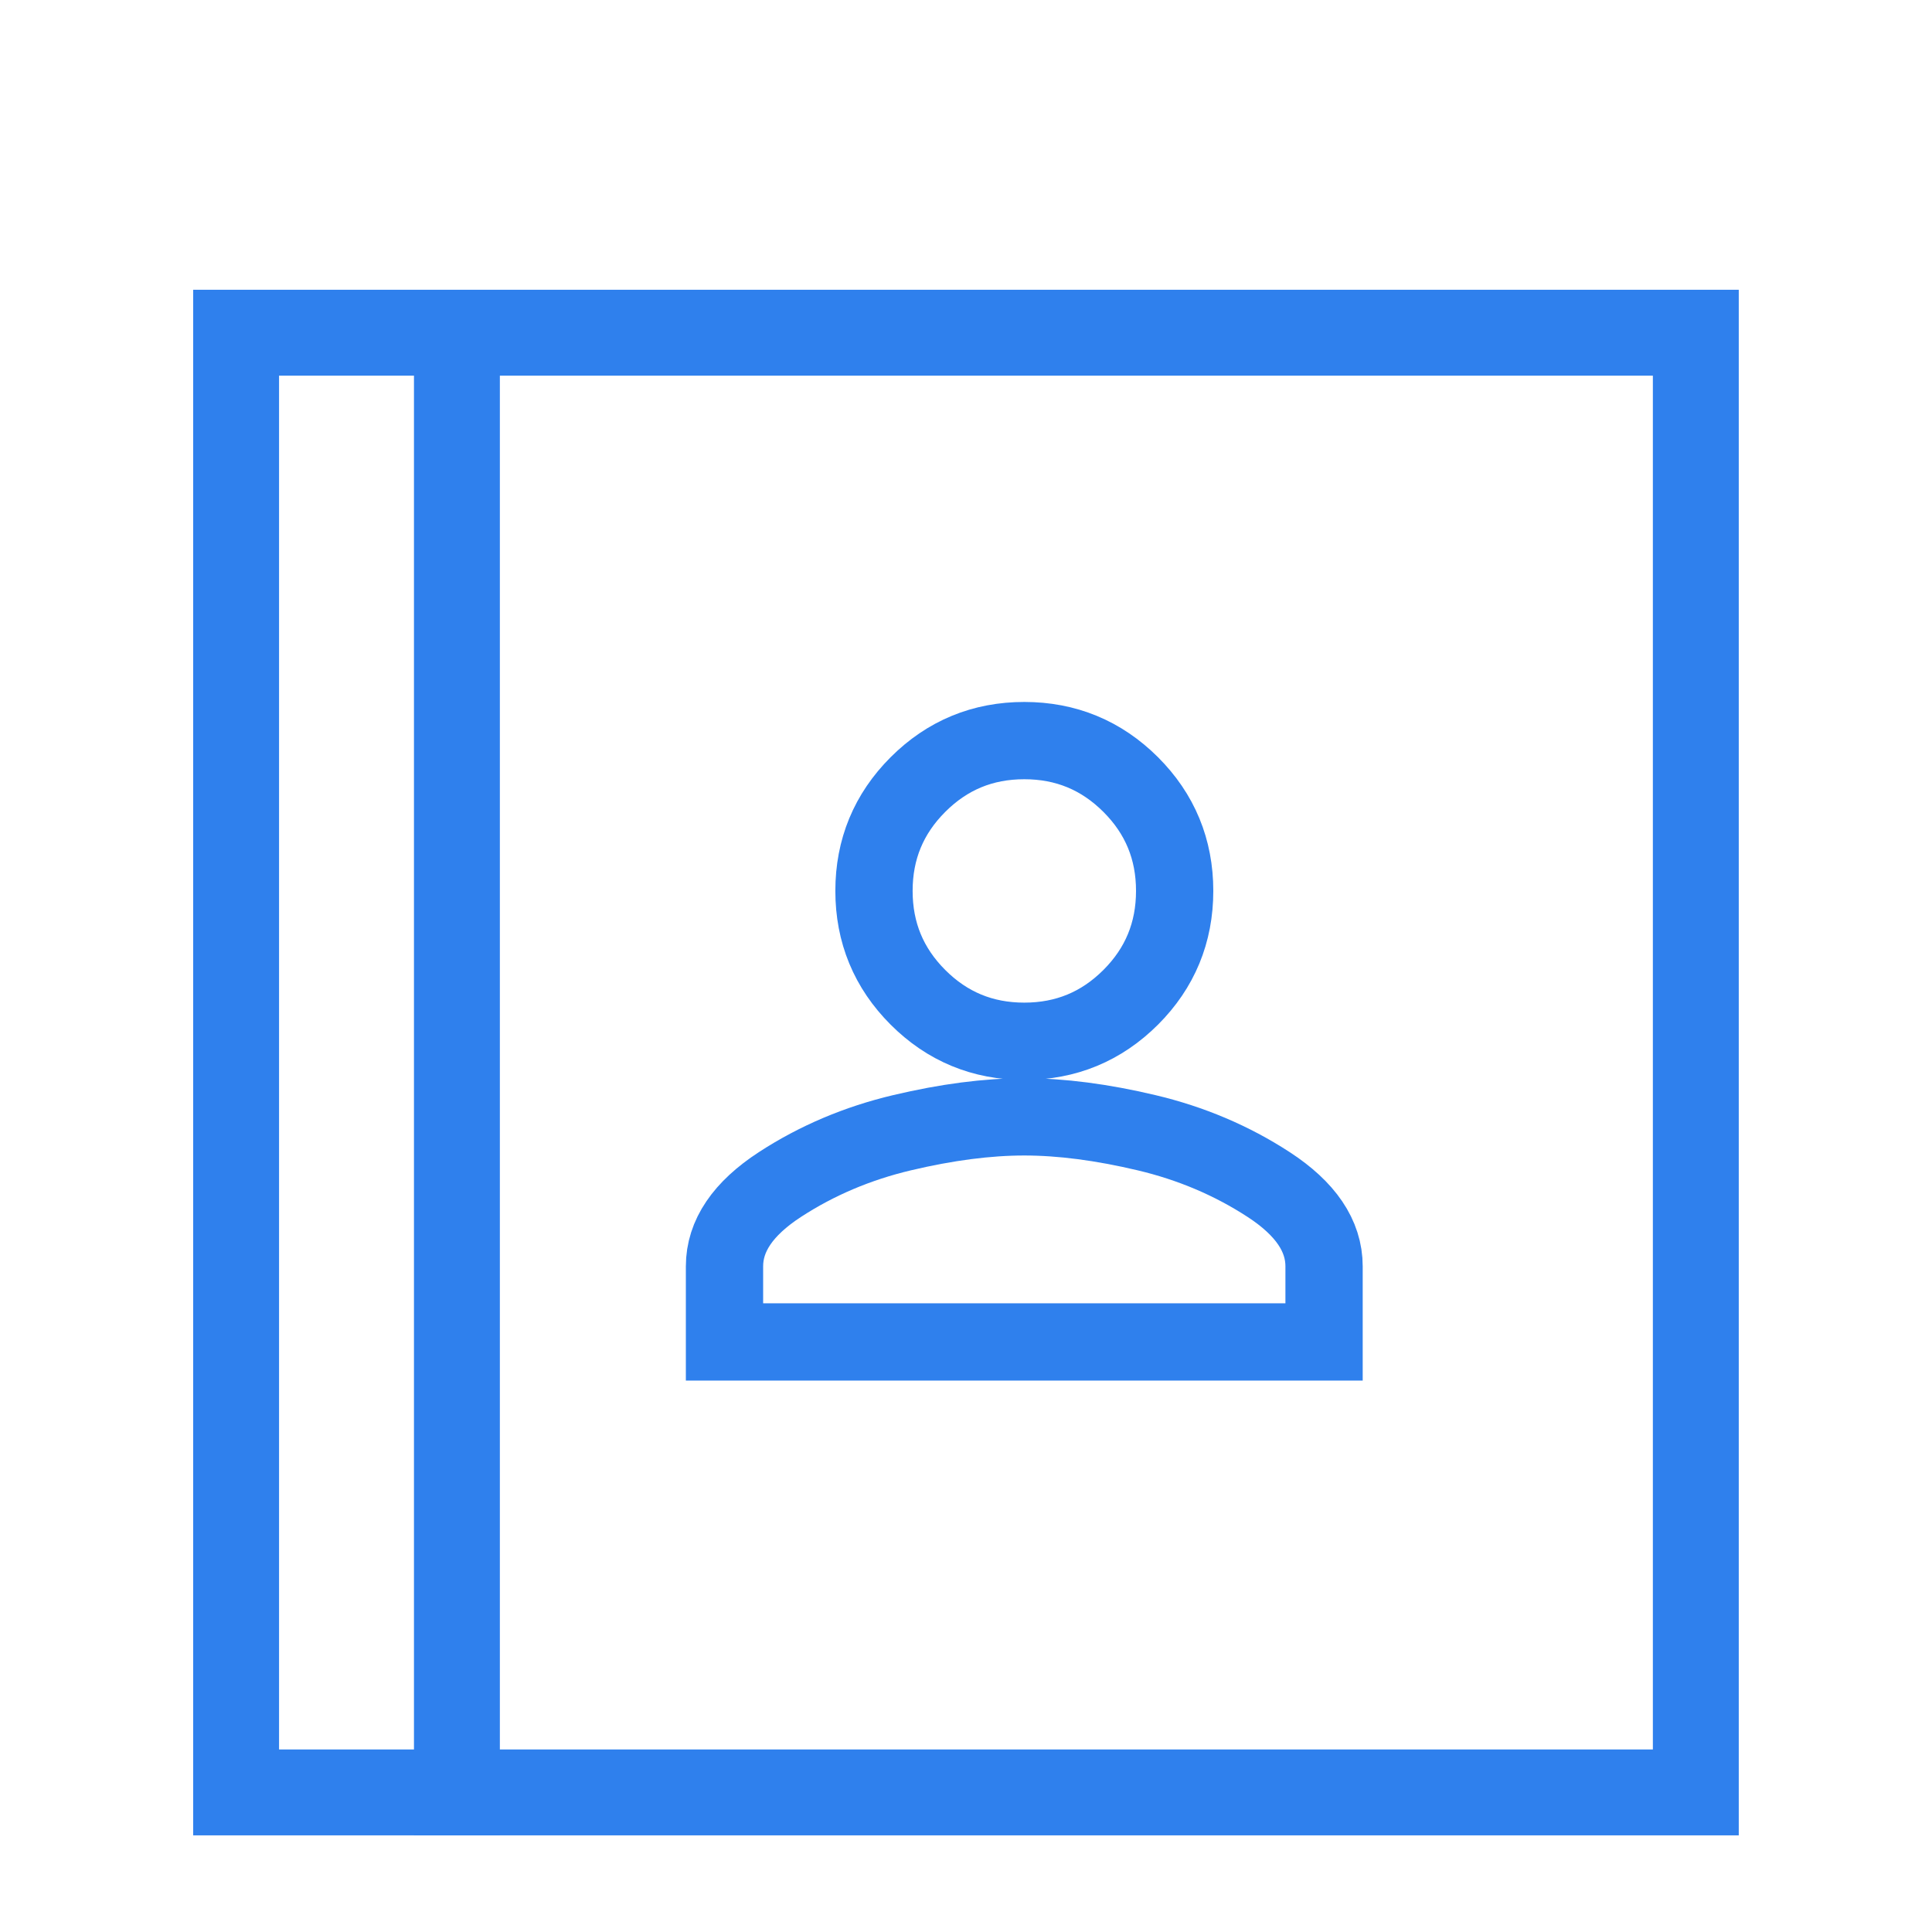 <svg width="24" height="24" viewBox="0 0 24 24" fill="none" xmlns="http://www.w3.org/2000/svg">
<rect x="2.933" y="4.133" width="18.133" height="18.133" stroke="#2F80ED" stroke-width="1.067"/>
<line x1="5.676" y1="3.6" x2="5.676" y2="22.8" stroke="#2F80ED" stroke-width="1.067"/>
<path d="M12.724 12.935C12.207 12.935 11.767 12.753 11.403 12.389C11.039 12.025 10.857 11.584 10.857 11.067C10.857 10.55 11.039 10.11 11.403 9.746C11.767 9.382 12.207 9.2 12.724 9.2C13.241 9.2 13.681 9.382 14.046 9.746C14.41 10.11 14.592 10.55 14.592 11.067C14.592 11.584 14.41 12.025 14.046 12.389C13.681 12.753 13.241 12.935 12.724 12.935ZM12.724 13.874C13.183 13.874 13.689 13.94 14.242 14.071C14.795 14.202 15.301 14.416 15.76 14.715C16.219 15.014 16.448 15.352 16.448 15.731V16.67H9V15.731C9 15.352 9.229 15.014 9.688 14.715C10.147 14.416 10.653 14.202 11.206 14.071C11.759 13.94 12.265 13.874 12.724 13.874Z" stroke="#2F80ED" stroke-width="0.96"/>
</svg>
